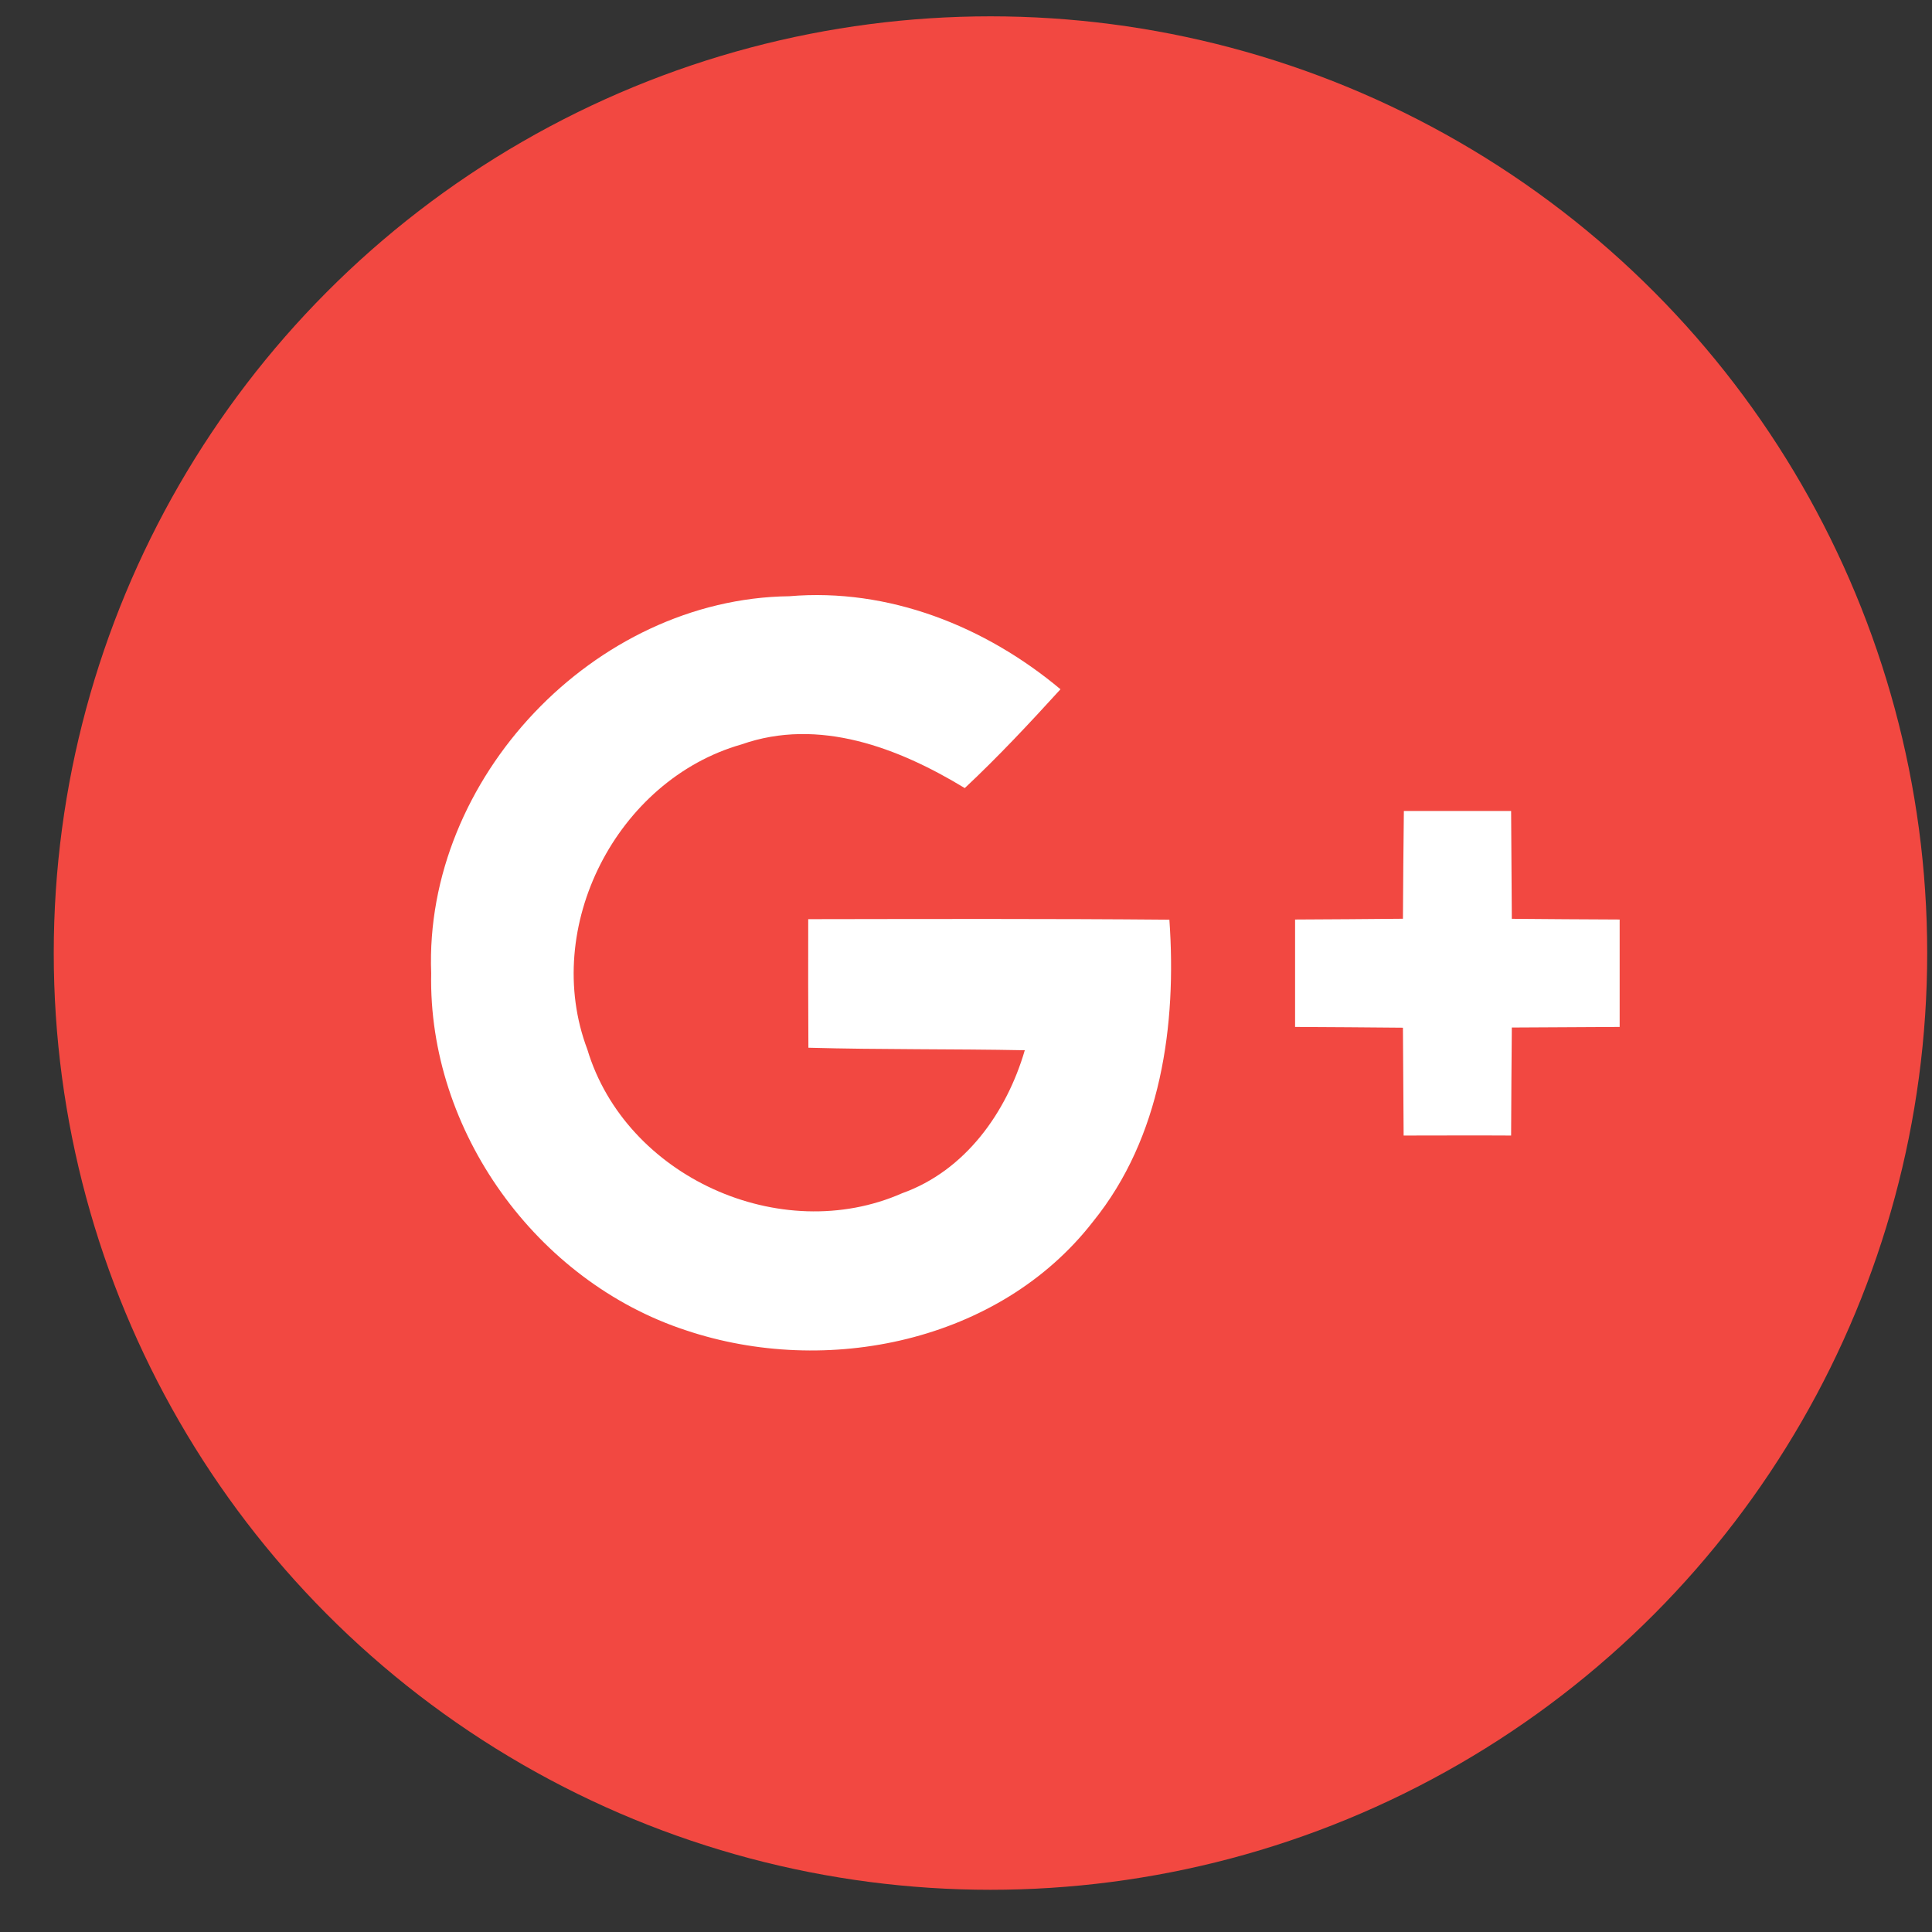 <?xml version="1.0" encoding="UTF-8"?>
<svg width="33px" height="33px" viewBox="0 0 33 33" version="1.1" xmlns="http://www.w3.org/2000/svg" xmlns:xlink="http://www.w3.org/1999/xlink">
    <rect x="0" y="0" width="33" height="33" fill="#333333" stroke="none"/>
    <!-- Generator: sketchtool 45 (43475) - http://www.bohemiancoding.com/sketch -->
    <title>A2E6C830-C690-4AF2-83BF-CE7D219AEC7C</title>
    <desc>Created with sketchtool.</desc>
    <defs></defs>
    <g id="Page-1" stroke="none" stroke-width="1" fill="none" fill-rule="evenodd">
        <g id="главная_вход" transform="translate(-1256, -103)" fill-rule="nonzero">
            <g id="Group-7" transform="translate(946, 52)">
                <g id="Group-6" transform="translate(198, 51)">
                    <g id="Group-9">
                        <g id="google-plus" transform="translate(112.918, 0)">
                            <circle id="XMLID_30_" fill="#F24841" cx="16" cy="16.279" r="16"></circle>
                            <g id="Group" transform="translate(6.299, 10.04)">
                                <path d="M0.148,6.584 C0.093,9.276 1.947,11.845 4.497,12.682 C6.899,13.489 9.853,12.886 11.452,10.828 C12.619,9.387 12.884,7.465 12.758,5.669 C10.7,5.651 8.643,5.657 6.589,5.66 C6.585,6.393 6.589,7.123 6.592,7.856 C7.824,7.89 9.056,7.875 10.288,7.899 C9.977,8.965 9.268,9.957 8.193,10.342 C6.117,11.256 3.469,10.061 2.816,7.884 C2.027,5.799 3.318,3.282 5.449,2.676 C6.77,2.211 8.131,2.734 9.262,3.421 C9.835,2.885 10.371,2.312 10.897,1.733 C9.613,0.658 7.962,-0.001 6.265,0.144 C2.936,0.184 0.022,3.258 0.148,6.584 Z" id="Shape" fill="#DC4E41"></path>
                                <path d="M16.762,3.812 C16.755,4.425 16.749,5.041 16.746,5.654 C16.13,5.66 15.517,5.663 14.904,5.666 C14.904,6.279 14.904,6.888 14.904,7.501 C15.517,7.505 16.133,7.508 16.746,7.514 C16.752,8.127 16.752,8.74 16.758,9.356 C17.368,9.356 17.981,9.353 18.594,9.356 C18.597,8.74 18.6,8.127 18.606,7.511 C19.219,7.508 19.835,7.505 20.448,7.502 C20.448,6.889 20.448,6.279 20.448,5.666 C19.835,5.663 19.219,5.66 18.606,5.654 C18.603,5.041 18.597,4.425 18.594,3.812 C17.981,3.812 17.371,3.812 16.762,3.812 Z" id="Shape" fill="#DC4E41"></path>
                                <g id="Shape" fill="#FFFFFF">
                                    <path d="M0.148,6.584 C0.022,3.258 2.935,0.184 6.265,0.144 C7.962,-0.001 9.613,0.658 10.897,1.733 C10.37,2.312 9.834,2.885 9.262,3.421 C8.131,2.734 6.77,2.21 5.449,2.675 C3.317,3.282 2.027,5.799 2.815,7.884 C3.469,10.061 6.117,11.256 8.193,10.341 C9.268,9.957 9.976,8.965 10.287,7.899 C9.055,7.875 7.823,7.89 6.591,7.856 C6.588,7.123 6.585,6.393 6.588,5.66 C8.643,5.657 10.7,5.651 12.757,5.669 C12.884,7.465 12.619,9.387 11.451,10.828 C9.853,12.885 6.899,13.489 4.497,12.682 C1.947,11.845 0.093,9.276 0.148,6.584 Z"></path>
                                    <path d="M16.762,3.812 C17.372,3.812 17.981,3.812 18.594,3.812 C18.597,4.425 18.603,5.041 18.606,5.654 C19.219,5.66 19.835,5.663 20.448,5.666 C20.448,6.279 20.448,6.888 20.448,7.501 C19.835,7.505 19.219,7.508 18.606,7.511 C18.6,8.127 18.597,8.739 18.594,9.356 C17.981,9.352 17.368,9.356 16.758,9.356 C16.752,8.739 16.752,8.127 16.746,7.514 C16.133,7.507 15.517,7.505 14.904,7.501 C14.904,6.888 14.904,6.279 14.904,5.666 C15.517,5.663 16.13,5.659 16.746,5.653 C16.749,5.041 16.755,4.425 16.762,3.812 Z"></path>
                                </g>
                            </g>
                        </g>
                    </g>
                </g>
            </g>
        </g>
    </g>
</svg>